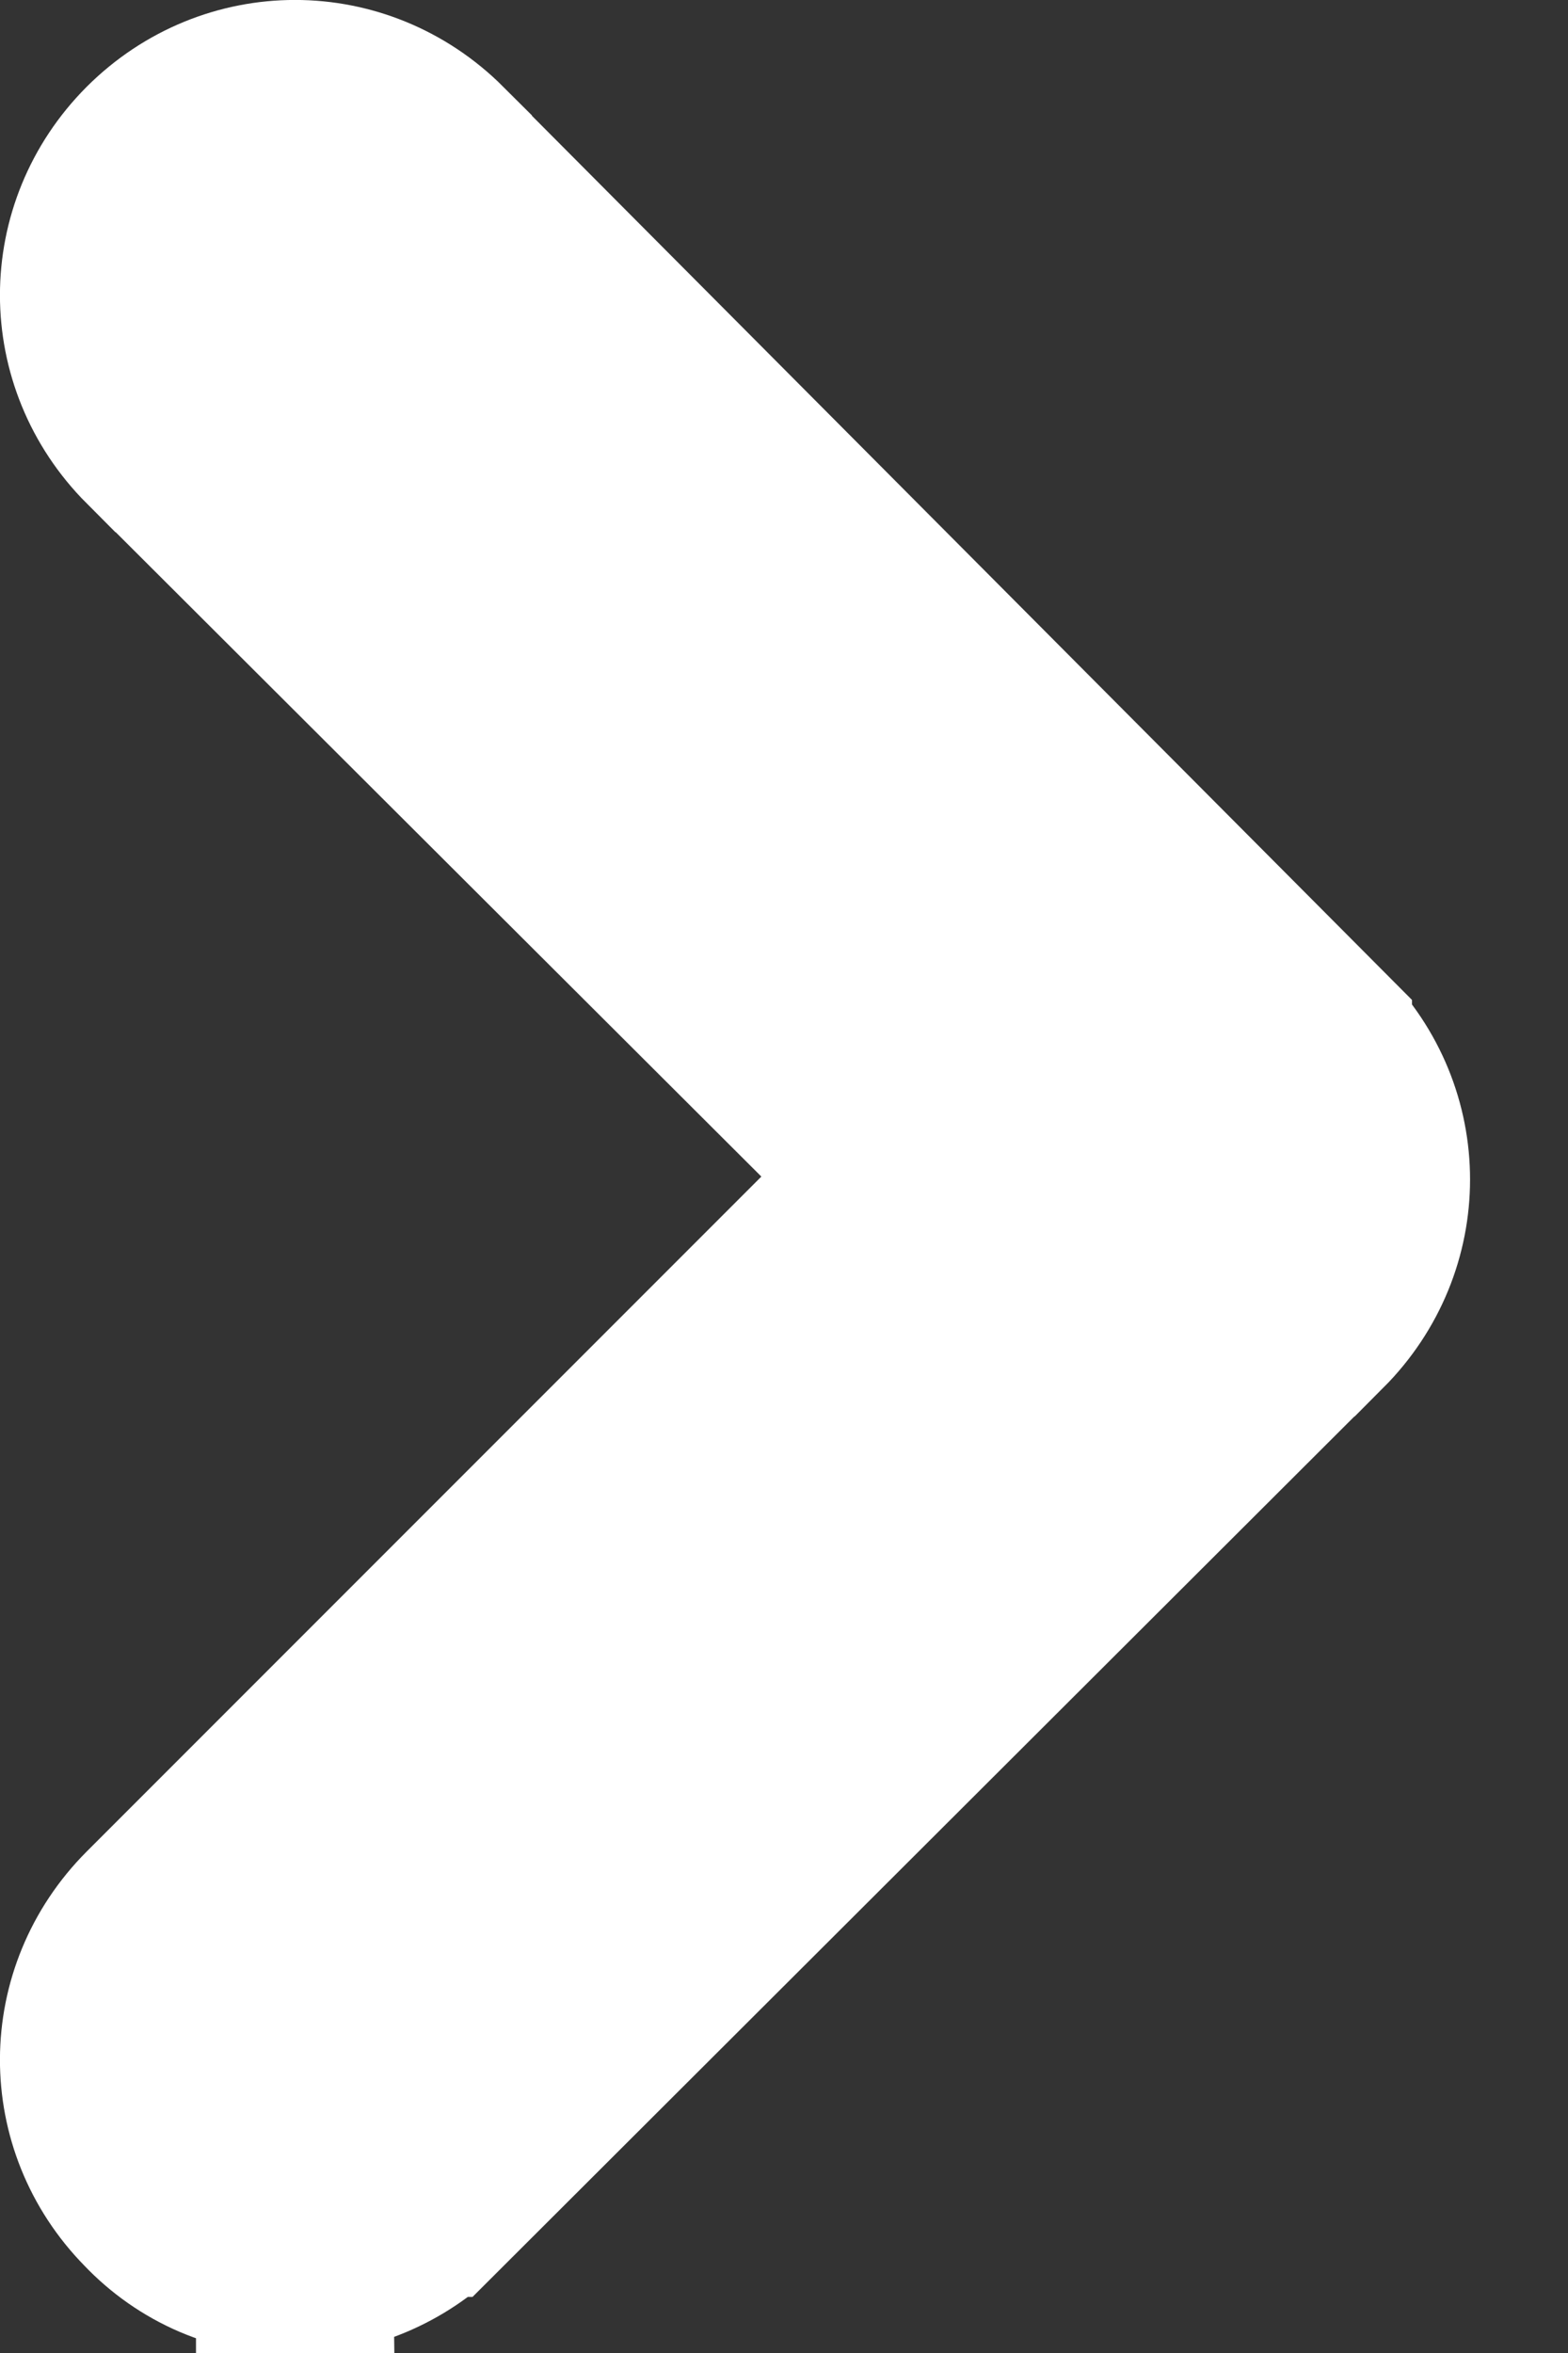 <svg width="8" height="12" viewBox="0 0 8 12" fill="none" xmlns="http://www.w3.org/2000/svg">
<rect x="0" y="0" width="8" height="12" fill="#333333" stroke="none"/>
<path d="M1.503 11.51C1.756 11.509 2.011 11.406 2.203 11.214C2.203 11.214 2.203 11.214 2.204 11.214L6.703 6.724L6.704 6.724C7.099 6.328 7.099 5.702 6.704 5.307C6.704 5.307 6.704 5.307 6.704 5.306L2.214 0.797L2.214 0.797L2.214 0.796C1.818 0.401 1.192 0.401 0.796 0.796C0.401 1.192 0.401 1.818 0.796 2.214L0.797 2.214L4.592 6L0.796 9.796C0.403 10.19 0.401 10.812 0.79 11.207C0.881 11.303 0.991 11.38 1.112 11.432C1.236 11.485 1.369 11.511 1.503 11.51ZM1.503 11.51C1.502 11.51 1.501 11.51 1.5 11.51V11.01L1.506 11.51C1.505 11.51 1.504 11.51 1.503 11.51Z" fill="white" stroke="white"/>
</svg>

